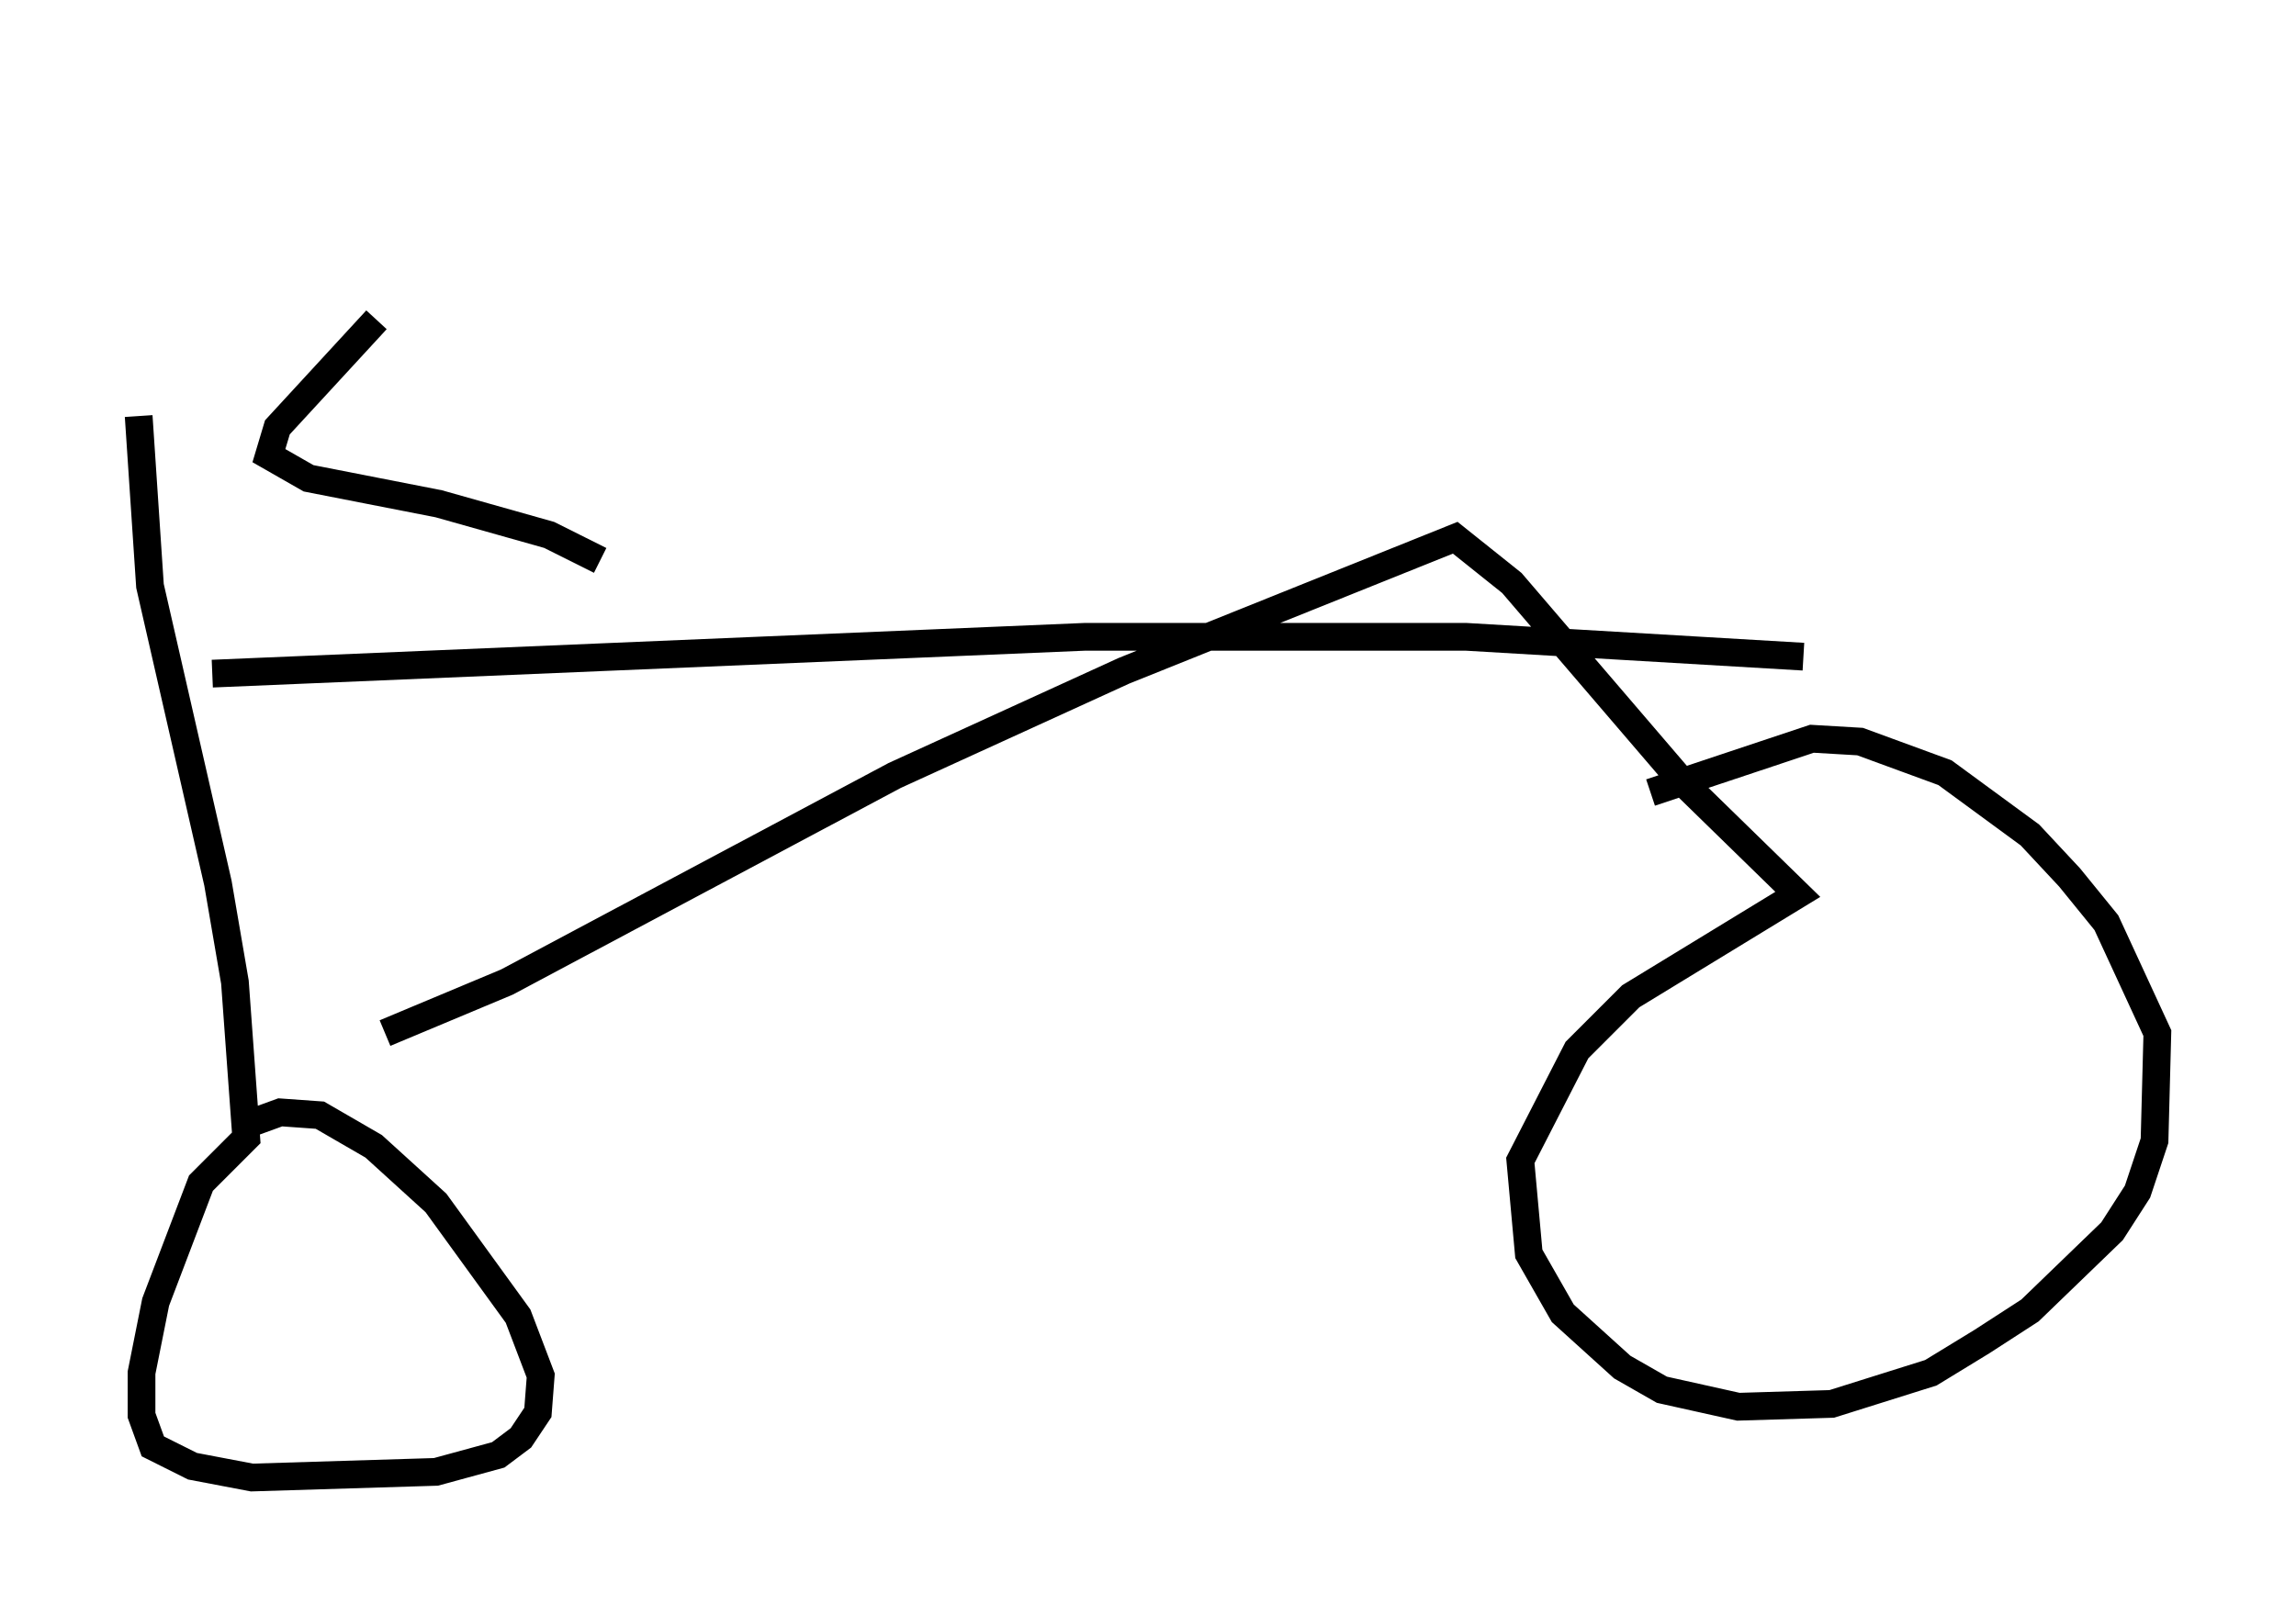 <?xml version="1.0" encoding="utf-8" ?>
<svg baseProfile="full" height="58.286" version="1.1" width="82.786" xmlns="http://www.w3.org/2000/svg" xmlns:ev="http://www.w3.org/2001/xml-events" xmlns:xlink="http://www.w3.org/1999/xlink"><defs /><rect fill="white" height="58.286" width="82.786" x="0" y="0" /><path d="M18.679, 5 m-5.104, 6.533 l-3.573, 3.879 -0.306, 1.021 l1.429, 0.817 4.696, 0.919 l3.981, 1.123 1.838, 0.919 m-16.64, -5.206 l0.408, 6.125 2.45, 10.719 l0.613, 3.573 0.408, 5.615 l-1.633, 1.633 -1.633, 4.288 l-0.51, 2.552 0.0, 1.531 l0.408, 1.123 1.429, 0.715 l2.144, 0.408 6.635, -0.204 l2.246, -0.613 0.817, -0.613 l0.613, -0.919 0.102, -1.327 l-0.817, -2.144 -2.96, -4.083 l-2.246, -2.042 -1.94, -1.123 l-1.429, -0.102 -1.123, 0.408 m4.9, -3.267 l4.39, -1.838 13.986, -7.452 l8.269, -3.777 11.944, -4.798 l2.042, 1.633 6.125, 7.146 l4.185, 4.083 -6.023, 3.675 l-1.94, 1.94 -2.042, 3.981 l0.306, 3.369 1.225, 2.144 l2.144, 1.94 1.429, 0.817 l2.756, 0.613 3.369, -0.102 l3.573, -1.123 1.838, -1.123 l1.735, -1.123 2.96, -2.858 l0.919, -1.429 0.613, -1.838 l0.102, -3.879 -1.838, -3.981 l-1.327, -1.633 -1.429, -1.531 l-3.063, -2.246 -3.063, -1.123 l-1.735, -0.102 -5.819, 1.94 m-51.859, -4.288 l31.442, -1.327 13.781, 0.0 l12.148, 0.715 " fill="none" stroke="black" stroke-width="1" /></svg>